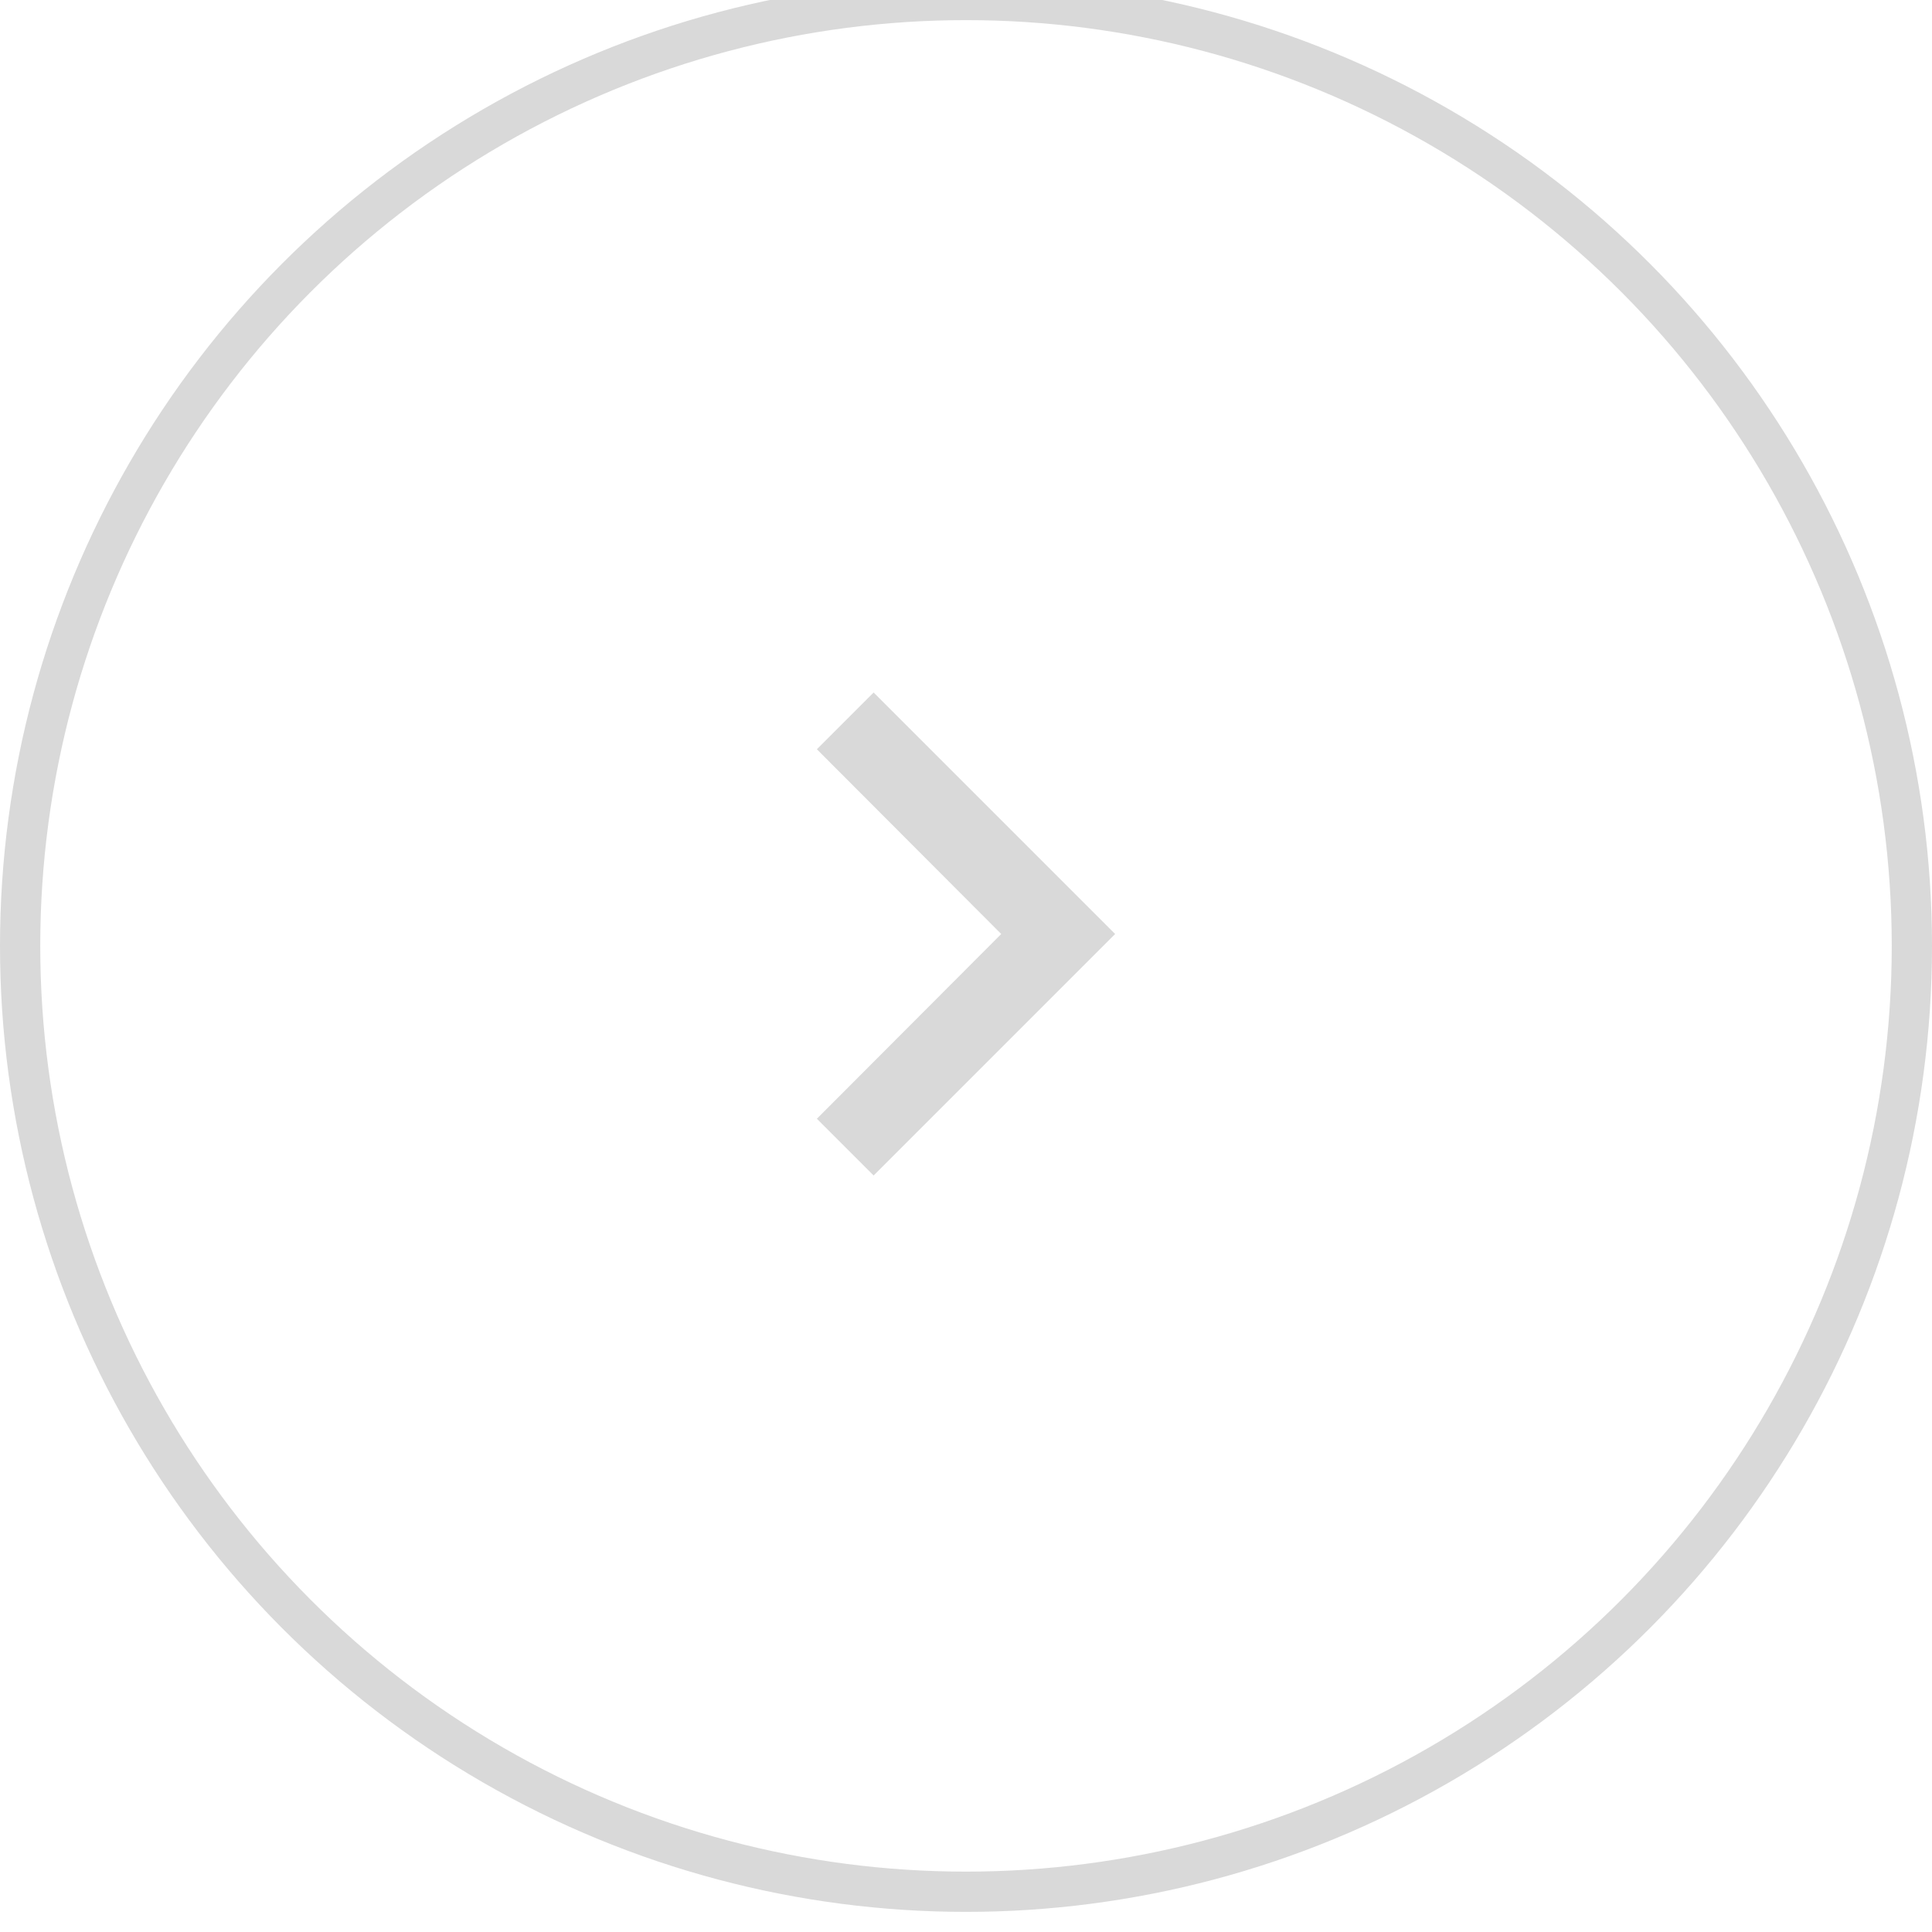 <svg xmlns="http://www.w3.org/2000/svg" xmlns:xlink="http://www.w3.org/1999/xlink" width="48" height="48" viewBox="0 0 48 48">
  <defs>
    <clipPath id="clip-path">
      <rect id="Rectángulo_2" data-name="Rectángulo 2" width="48" height="48" transform="translate(0 0.5)" fill="#fff" stroke="#707070" stroke-width="1"/>
    </clipPath>
  </defs>
  <g id="Enmascarar_grupo_2" data-name="Enmascarar grupo 2" transform="translate(0 -0.5)" clip-path="url(#clip-path)">
    <g id="Oval_4" data-name="Oval 4" fill="none" stroke="#d9d9d9" stroke-miterlimit="10" stroke-width="1">
      <circle cx="24" cy="24" r="24" stroke="none"/>
      <circle cx="24" cy="24" r="23.5" fill="none"/>
    </g>
    <path id="Shape" d="M10.59,0,6-4.58,1.41,0,0-1.41l6-6,6,6Z" transform="translate(20.295 17.705) rotate(90)" fill="#d9d9d9"/>
  </g>
</svg>

